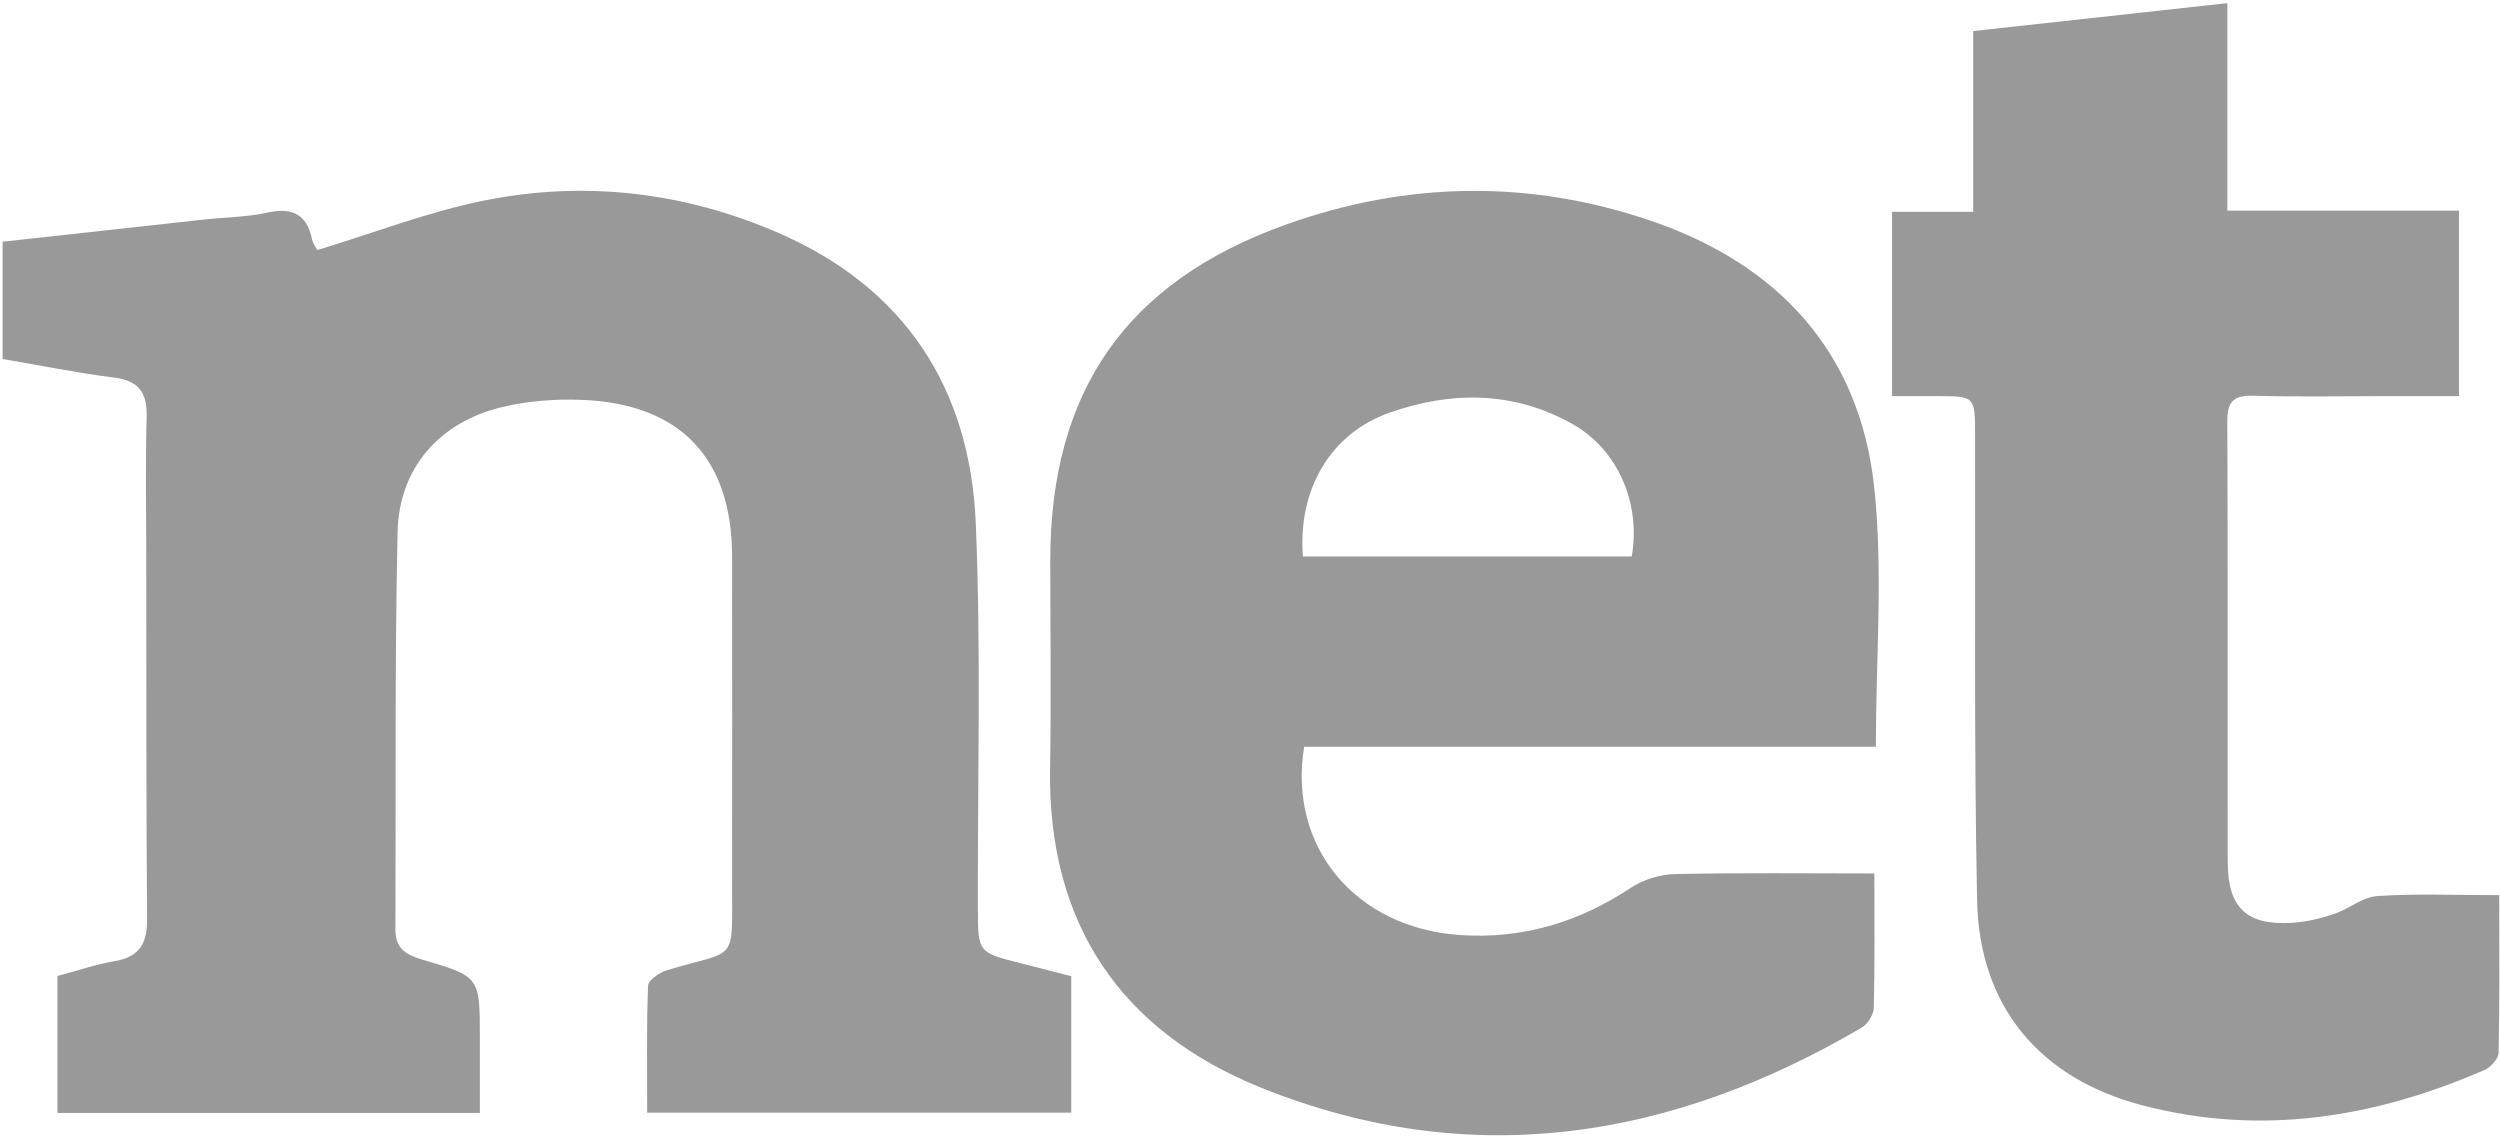 <?xml version="1.0" encoding="UTF-8" standalone="no"?>
<svg width="110px" height="50px" viewBox="0 0 110 50" version="1.1" xmlns="http://www.w3.org/2000/svg" xmlns:xlink="http://www.w3.org/1999/xlink" xmlns:sketch="http://www.bohemiancoding.com/sketch/ns">
    <!-- Generator: Sketch 3.3.3 (12081) - http://www.bohemiancoding.com/sketch -->
    <title>Slice 1</title>
    <desc>Created with Sketch.</desc>
    <defs></defs>
    <g id="Page-1" stroke="none" stroke-width="1" fill="none" fill-rule="evenodd" sketch:type="MSPage">
        <g id="net-logo" sketch:type="MSLayerGroup" transform="translate(-0, 0)" fill="#999999">
            <path d="M2.528,48.969 L2.528,42.944 C3.388,42.715 4.215,42.434 5.064,42.286 C6.138,42.099 6.477,41.508 6.47,40.461 C6.431,35.131 6.441,29.8 6.436,24.47 C6.434,22.429 6.395,20.387 6.452,18.349 C6.483,17.273 6.11,16.75 5.008,16.611 C3.401,16.41 1.81,16.085 0.115,15.796 L0.115,10.635 C3.076,10.309 6.045,9.98 9.014,9.656 C9.924,9.557 10.853,9.554 11.741,9.359 C12.83,9.12 13.488,9.394 13.729,10.524 C13.778,10.753 13.94,10.959 13.962,11.002 C16.465,10.243 18.835,9.322 21.29,8.826 C25.721,7.931 30.098,8.446 34.247,10.246 C39.8,12.655 42.685,17.078 42.934,23.02 C43.171,28.674 43.012,34.345 43.026,40.008 C43.031,41.889 43.05,41.914 44.845,42.365 C45.605,42.556 46.362,42.754 47.135,42.953 L47.135,48.957 L28.476,48.957 C28.476,47.083 28.443,45.225 28.515,43.372 C28.524,43.127 29.025,42.785 29.358,42.685 C32.478,41.749 32.209,42.452 32.212,38.847 C32.218,34.058 32.219,29.269 32.212,24.48 C32.206,20.151 29.924,17.75 25.57,17.593 C24.419,17.551 23.226,17.641 22.109,17.907 C19.348,18.563 17.556,20.581 17.494,23.409 C17.367,29.236 17.425,35.068 17.397,40.897 C17.393,41.726 17.858,42.013 18.587,42.226 C21.122,42.965 21.114,42.99 21.114,45.673 L21.114,48.969 C14.868,48.969 8.77,48.969 2.528,48.969 L2.528,48.969 Z" id="Shape" sketch:type="MSShapeGroup"></path>
            <path d="M82.472,38.432 C82.472,40.517 82.495,42.428 82.448,44.337 C82.441,44.635 82.192,45.05 81.932,45.203 C73.539,50.14 64.711,51.562 55.515,47.87 C49.299,45.375 46.079,40.615 46.203,33.767 C46.257,30.728 46.211,27.687 46.212,24.647 C46.215,17.21 49.562,12.396 56.572,9.885 C61.883,7.981 67.27,7.891 72.609,9.704 C78.214,11.607 81.82,15.463 82.463,21.419 C82.866,25.148 82.538,28.955 82.538,32.858 L57.383,32.858 C56.661,37.26 59.642,40.815 64.202,41.139 C66.963,41.335 69.452,40.59 71.756,39.064 C72.301,38.703 73.036,38.474 73.69,38.46 C76.555,38.395 79.423,38.432 82.472,38.432 L82.472,38.432 Z M57.328,24.483 L71.796,24.483 C72.207,22.145 71.183,19.785 69.208,18.669 C66.618,17.204 63.87,17.197 61.138,18.158 C58.547,19.07 57.101,21.527 57.328,24.483 L57.328,24.483 Z" id="Shape" sketch:type="MSShapeGroup"></path>
            <path d="M83.249,17.43 L83.249,9.32 L86.821,9.32 L86.821,1.367 C90.588,0.954 94.203,0.556 98.004,0.138 L98.004,9.268 L108.197,9.268 L108.197,17.429 C107.123,17.429 106.06,17.429 104.997,17.429 C103.04,17.43 101.082,17.468 99.127,17.413 C98.24,17.389 97.998,17.703 98.002,18.564 C98.031,25.017 98.007,31.47 98.02,37.923 C98.024,39.954 98.859,40.733 100.876,40.602 C101.49,40.562 102.111,40.413 102.695,40.217 C103.351,39.997 103.956,39.468 104.606,39.426 C106.338,39.312 108.082,39.387 109.966,39.387 C109.966,41.772 109.988,44.048 109.938,46.323 C109.933,46.587 109.588,46.964 109.311,47.083 C104.448,49.192 99.436,50.001 94.222,48.623 C89.739,47.438 87.085,44.275 86.992,39.618 C86.855,32.793 86.922,25.965 86.903,19.137 C86.899,17.433 86.902,17.433 85.239,17.43 C84.62,17.428 84,17.43 83.249,17.43 L83.249,17.43 Z" id="Shape" sketch:type="MSShapeGroup"></path>
        </g>
    </g>
</svg>